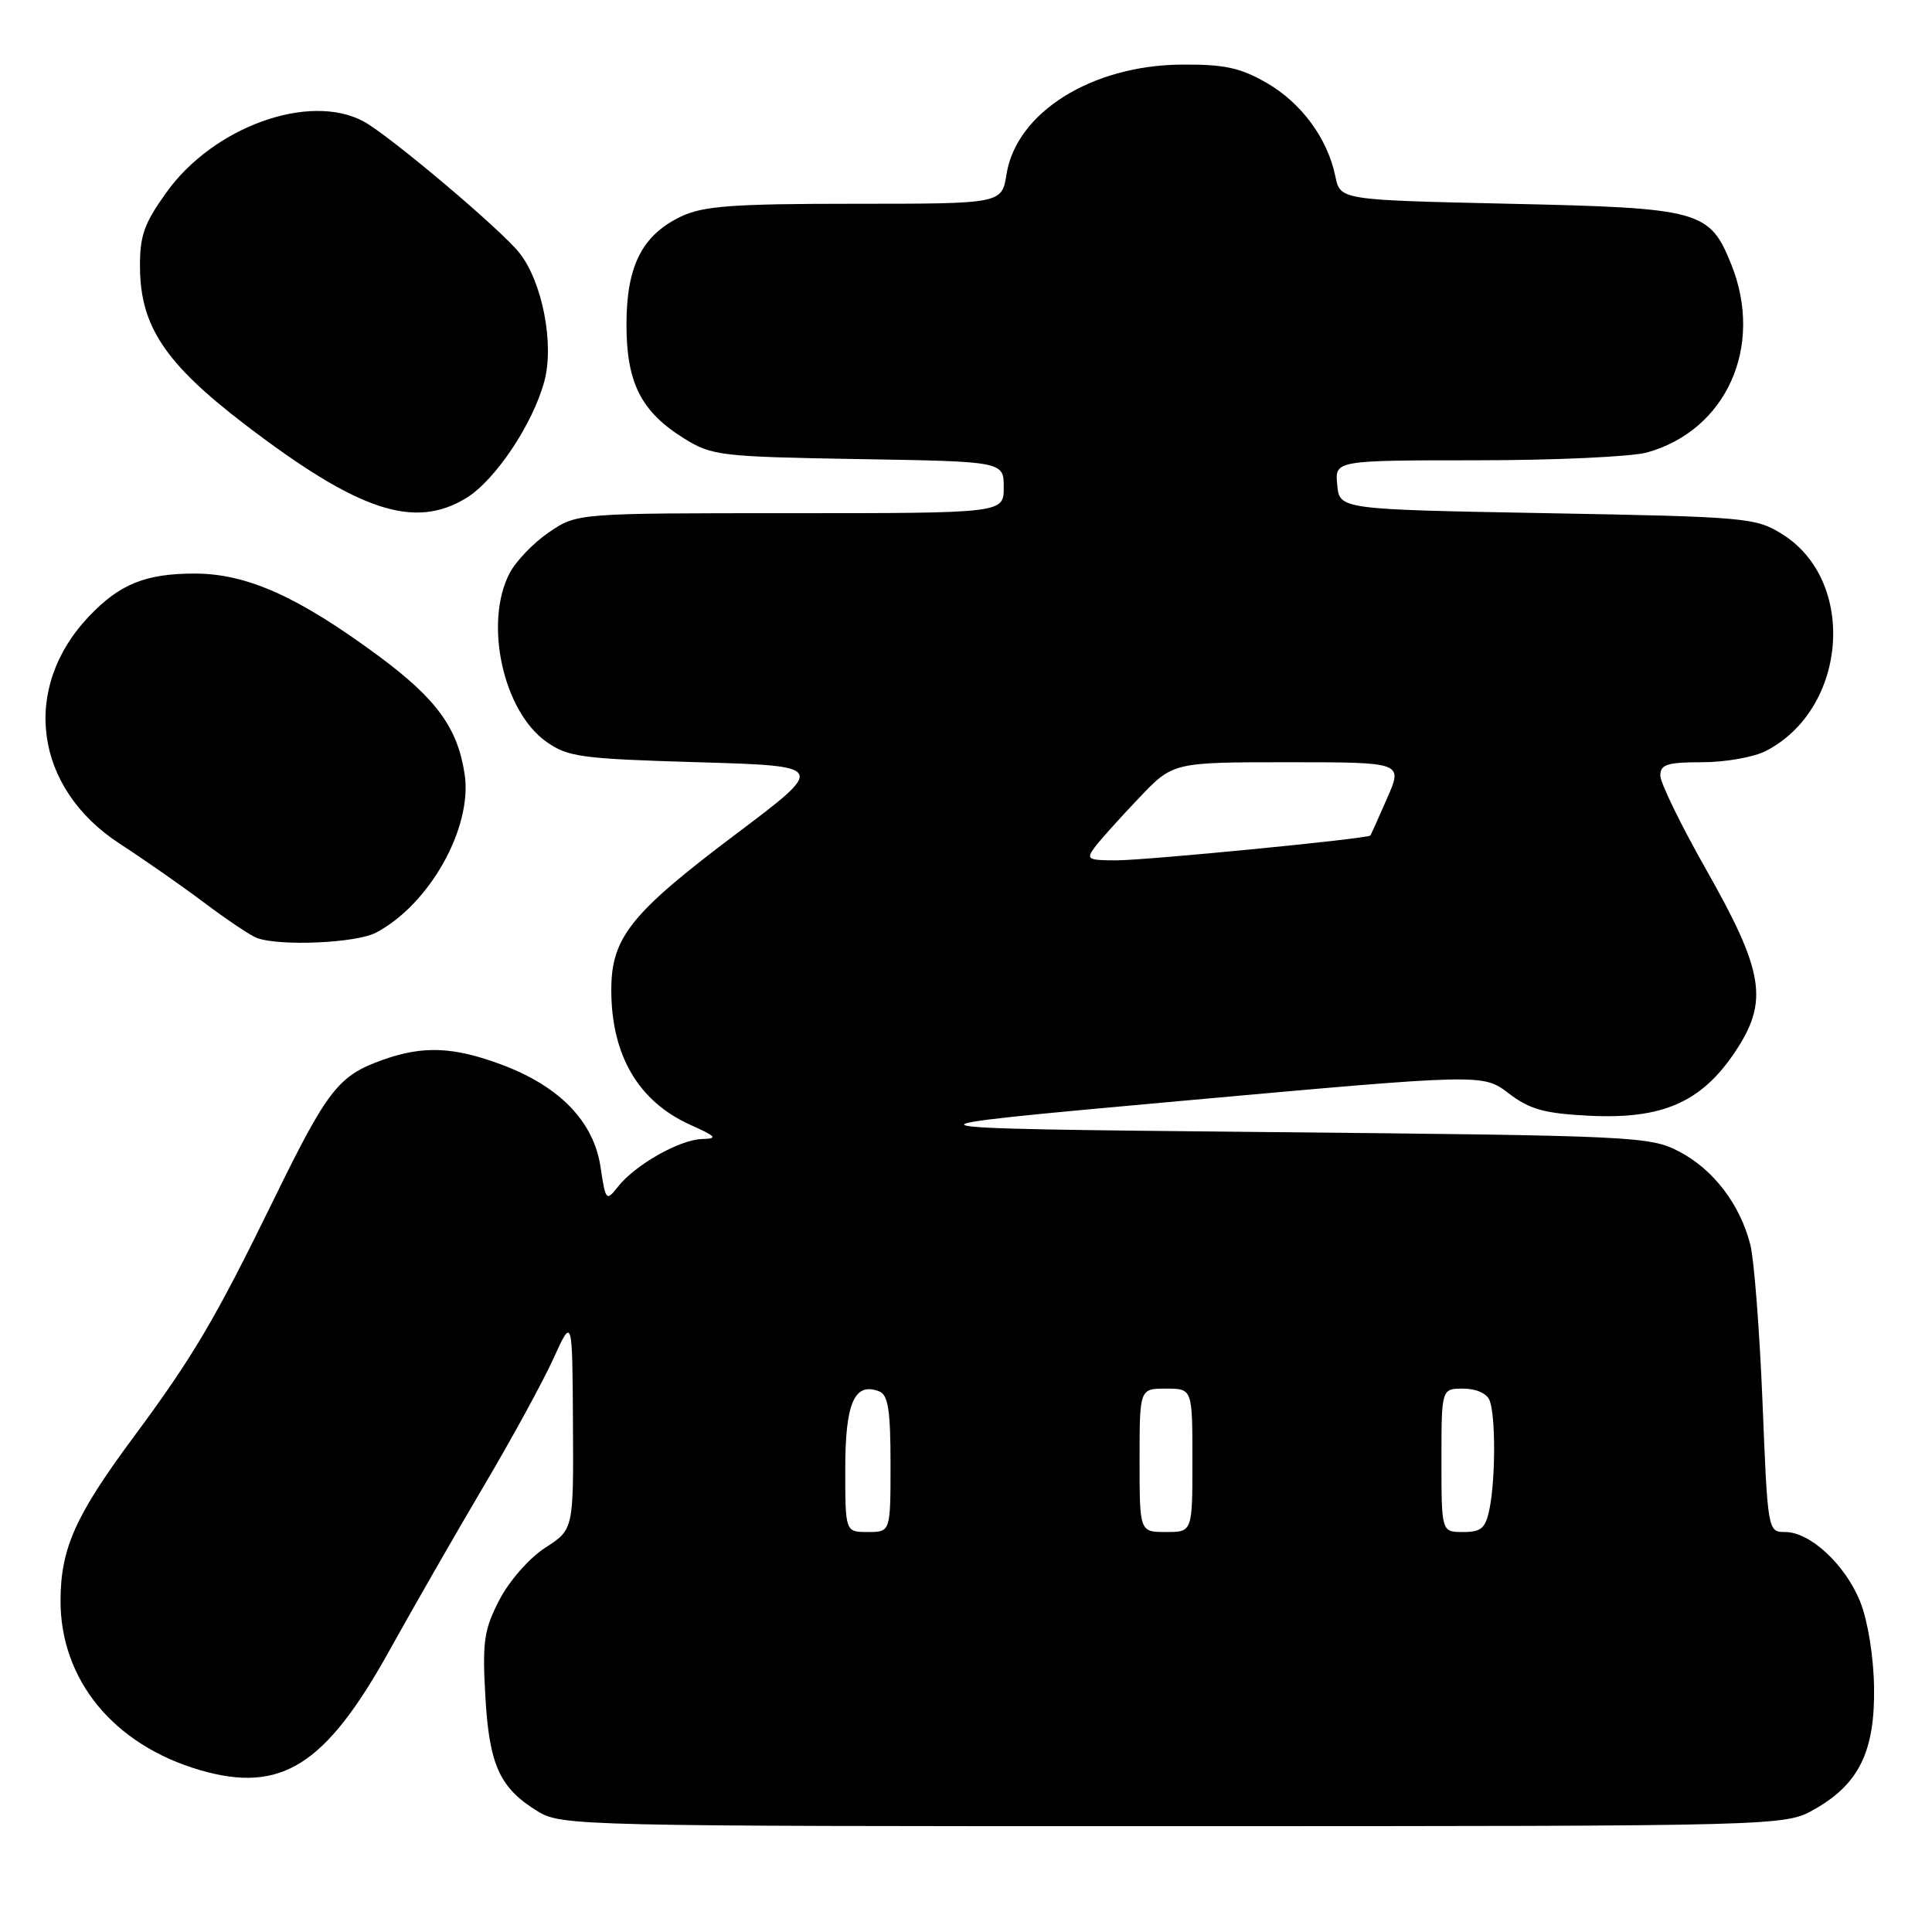 <?xml version="1.0" encoding="UTF-8" standalone="no"?>
<!DOCTYPE svg PUBLIC "-//W3C//DTD SVG 1.1//EN" "http://www.w3.org/Graphics/SVG/1.1/DTD/svg11.dtd" >
<svg xmlns="http://www.w3.org/2000/svg" xmlns:xlink="http://www.w3.org/1999/xlink" version="1.1" viewBox="0 0 256 256">
 <g >
 <path fill="currentColor"
d=" M 240.44 239.73 C 246.34 236.39 248.46 232.03 248.32 223.53 C 248.26 219.48 247.48 214.70 246.49 212.25 C 244.51 207.32 239.86 203.00 236.54 203.00 C 234.24 203.00 234.23 202.90 233.54 185.75 C 233.15 176.26 232.43 166.88 231.92 164.90 C 230.56 159.58 227.02 154.94 222.50 152.59 C 218.64 150.57 216.75 150.48 167.50 150.00 C 116.50 149.50 116.50 149.50 156.49 145.88 C 196.49 142.27 196.49 142.27 199.90 144.87 C 202.69 147.00 204.64 147.54 210.53 147.84 C 220.26 148.33 225.42 146.08 229.90 139.39 C 234.39 132.66 233.78 128.81 226.00 115.09 C 222.70 109.27 220.00 103.72 220.00 102.76 C 220.00 101.29 220.92 101.00 225.55 101.00 C 228.60 101.00 232.40 100.33 234.00 99.50 C 244.82 93.91 246.08 76.95 236.14 70.77 C 232.65 68.59 231.39 68.48 205.00 68.00 C 177.50 67.50 177.50 67.50 177.19 64.25 C 176.87 61.00 176.87 61.00 195.69 60.99 C 206.03 60.99 216.17 60.52 218.22 59.96 C 228.75 57.03 233.75 45.92 229.42 35.08 C 226.53 27.88 225.39 27.56 200.04 27.00 C 177.58 26.50 177.58 26.50 176.94 23.36 C 175.91 18.34 172.43 13.62 167.80 10.96 C 164.31 8.96 162.18 8.51 156.50 8.56 C 144.62 8.67 134.68 14.91 133.37 23.08 C 132.74 27.00 132.74 27.00 113.27 27.00 C 97.16 27.00 93.20 27.29 90.28 28.67 C 85.09 31.14 83.01 35.23 83.01 43.00 C 83.01 50.73 84.95 54.56 90.65 58.10 C 94.31 60.38 95.47 60.52 113.75 60.83 C 133.00 61.15 133.00 61.15 133.00 64.58 C 133.00 68.00 133.00 68.00 104.73 68.00 C 76.46 68.00 76.46 68.00 72.74 70.53 C 70.70 71.92 68.34 74.37 67.51 75.98 C 64.12 82.54 66.65 94.19 72.36 98.26 C 75.23 100.31 76.94 100.54 92.50 101.00 C 109.50 101.50 109.50 101.50 97.53 110.51 C 83.57 121.02 81.00 124.23 81.00 131.18 C 81.00 139.84 84.60 145.96 91.50 149.06 C 94.96 150.61 95.16 150.87 93.00 150.93 C 90.03 151.02 84.15 154.36 81.89 157.24 C 80.32 159.22 80.25 159.14 79.57 154.61 C 78.67 148.62 74.17 143.96 66.52 141.09 C 60.09 138.69 56.08 138.52 50.68 140.45 C 44.83 142.54 43.41 144.36 36.27 158.95 C 28.48 174.88 25.61 179.74 17.64 190.50 C 9.99 200.83 8.05 205.17 8.02 212.04 C 7.98 222.59 15.07 231.22 26.51 234.55 C 37.26 237.67 43.14 233.96 51.62 218.67 C 54.72 213.08 60.32 203.32 64.05 197.00 C 67.79 190.68 71.97 183.03 73.34 180.00 C 75.84 174.50 75.84 174.50 75.92 188.58 C 76.00 202.66 76.00 202.66 72.25 205.08 C 70.14 206.44 67.48 209.47 66.17 212.00 C 64.13 215.94 63.90 217.52 64.31 224.76 C 64.83 233.92 66.21 236.94 71.30 240.04 C 74.40 241.93 76.96 241.99 155.50 241.98 C 236.50 241.97 236.50 241.97 240.44 239.73 Z  M 49.80 123.59 C 56.90 119.88 62.63 109.67 61.57 102.60 C 60.65 96.48 57.86 92.63 50.27 87.00 C 39.58 79.08 32.73 76.00 25.79 76.00 C 19.29 76.00 15.86 77.39 11.80 81.66 C 2.74 91.20 4.53 104.43 15.87 111.80 C 18.97 113.81 23.98 117.30 27.00 119.57 C 30.02 121.84 33.17 123.95 34.00 124.27 C 36.98 125.41 47.16 124.97 49.80 123.59 Z  M 61.77 66.00 C 65.61 63.66 70.60 56.20 72.13 50.52 C 73.46 45.59 71.87 37.37 68.84 33.53 C 66.42 30.44 51.50 17.86 48.14 16.07 C 40.95 12.24 28.29 16.80 22.07 25.47 C 19.07 29.64 18.51 31.25 18.55 35.49 C 18.62 43.28 21.93 48.20 32.50 56.28 C 47.50 67.74 54.89 70.19 61.77 66.00 Z  M 112.00 194.62 C 112.00 185.90 113.22 183.10 116.49 184.36 C 117.68 184.82 118.00 186.83 118.00 193.97 C 118.00 203.00 118.00 203.00 115.00 203.00 C 112.00 203.00 112.00 203.00 112.00 194.62 Z  M 151.00 193.50 C 151.00 184.00 151.00 184.00 154.50 184.00 C 158.00 184.00 158.00 184.00 158.00 193.50 C 158.00 203.00 158.00 203.00 154.50 203.00 C 151.00 203.00 151.00 203.00 151.00 193.50 Z  M 191.00 193.50 C 191.00 184.00 191.00 184.00 193.89 184.00 C 195.61 184.00 197.03 184.64 197.39 185.58 C 198.18 187.64 198.17 195.89 197.38 199.88 C 196.85 202.51 196.29 203.00 193.88 203.00 C 191.00 203.00 191.00 203.00 191.00 193.50 Z  M 145.07 112.25 C 145.79 111.29 148.42 108.36 150.91 105.75 C 155.42 101.00 155.42 101.00 170.66 101.00 C 185.89 101.00 185.89 101.00 183.81 105.75 C 182.67 108.36 181.67 110.59 181.58 110.71 C 181.25 111.13 151.91 114.00 147.91 114.00 C 144.12 114.00 143.87 113.85 145.07 112.25 Z "/>
</g>
</svg>